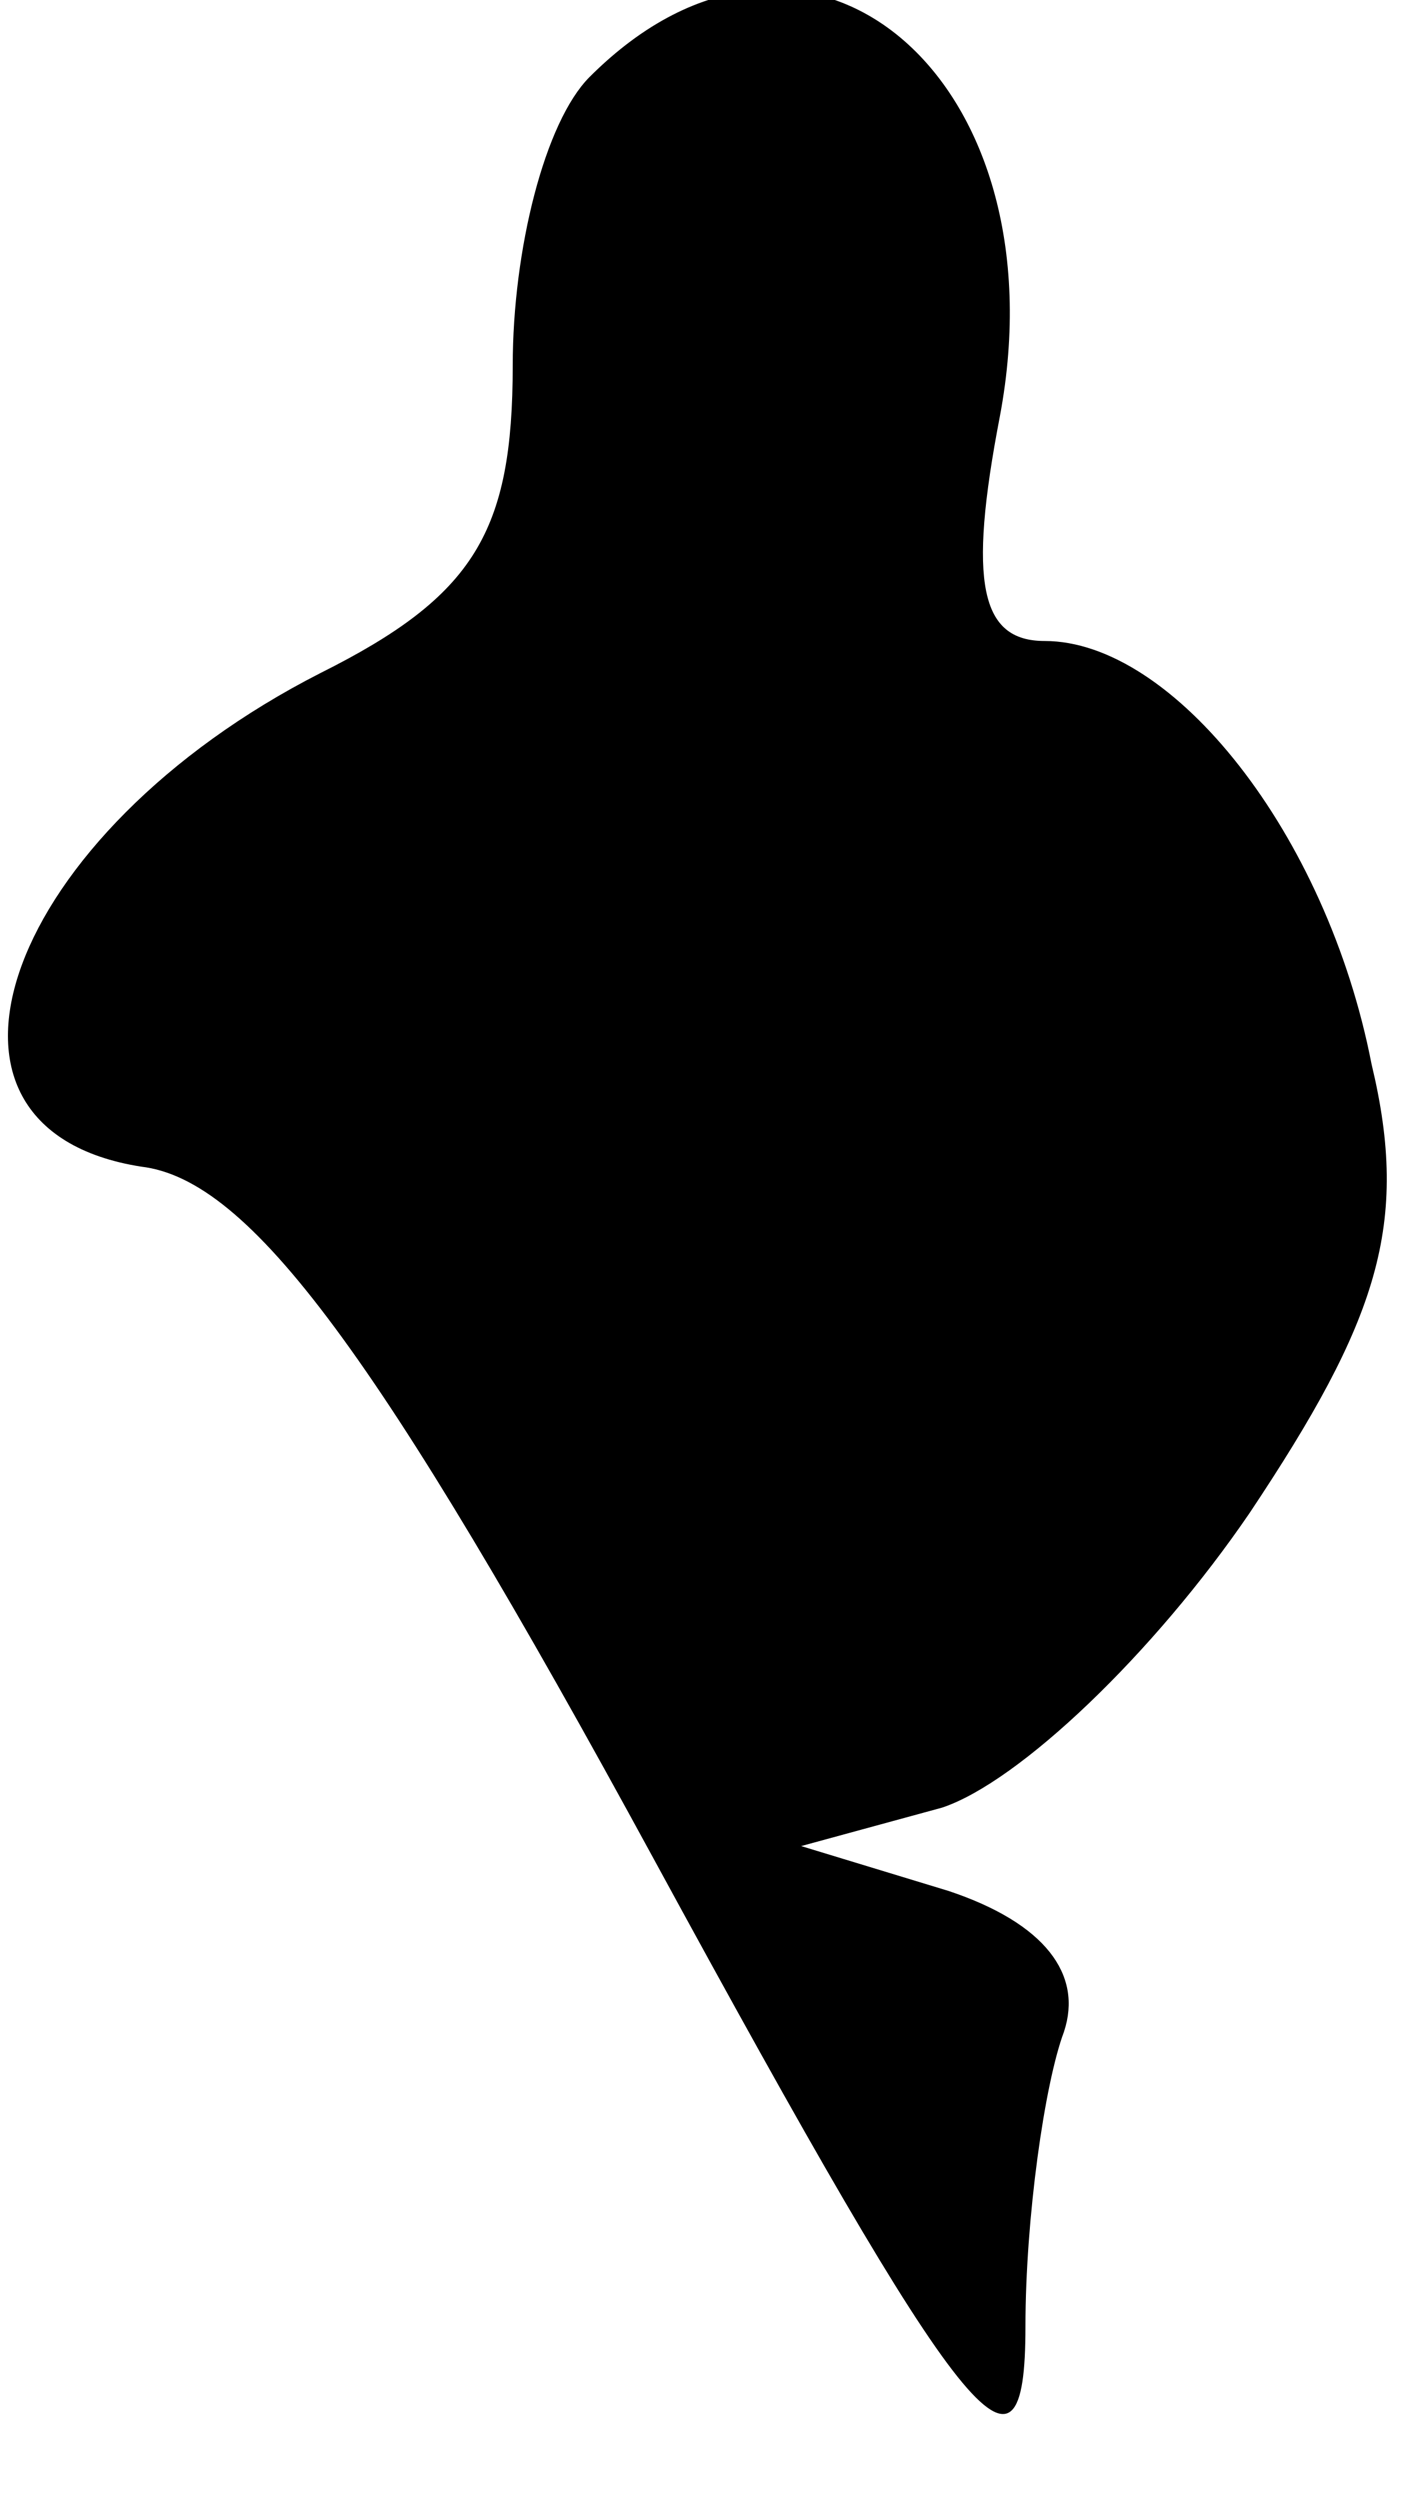 <?xml version="1.0" standalone="no"?>
<!DOCTYPE svg PUBLIC "-//W3C//DTD SVG 20010904//EN"
 "http://www.w3.org/TR/2001/REC-SVG-20010904/DTD/svg10.dtd">
<svg version="1.0" xmlns="http://www.w3.org/2000/svg"
 width="22pt" height="39pt" viewBox="0 0 22 39"
 preserveAspectRatio="xMidYMid meet">
<g transform="translate(0,39) scale(0.1,-0.1)"
fill="#000000" stroke="none">
<path fill="#000000" stroke="none" d="M92 378 c-7 -7 -12 -27 -12 -45 0 -26
-6 -36 -30 -48 -49 -25 -66 -71 -28 -77 17 -2 37 -29 80 -108 49 -90 58 -101
58 -73 0 17 3 38 6 46 3 9 -3 17 -18 22 l-23 7 22 6 c12 4 33 24 48 46 20 30
25 45 19 70 -7 36 -31 66 -51 66 -10 0 -12 9 -7 35 10 53 -30 87 -64 53z"/>
</g>
</svg>
